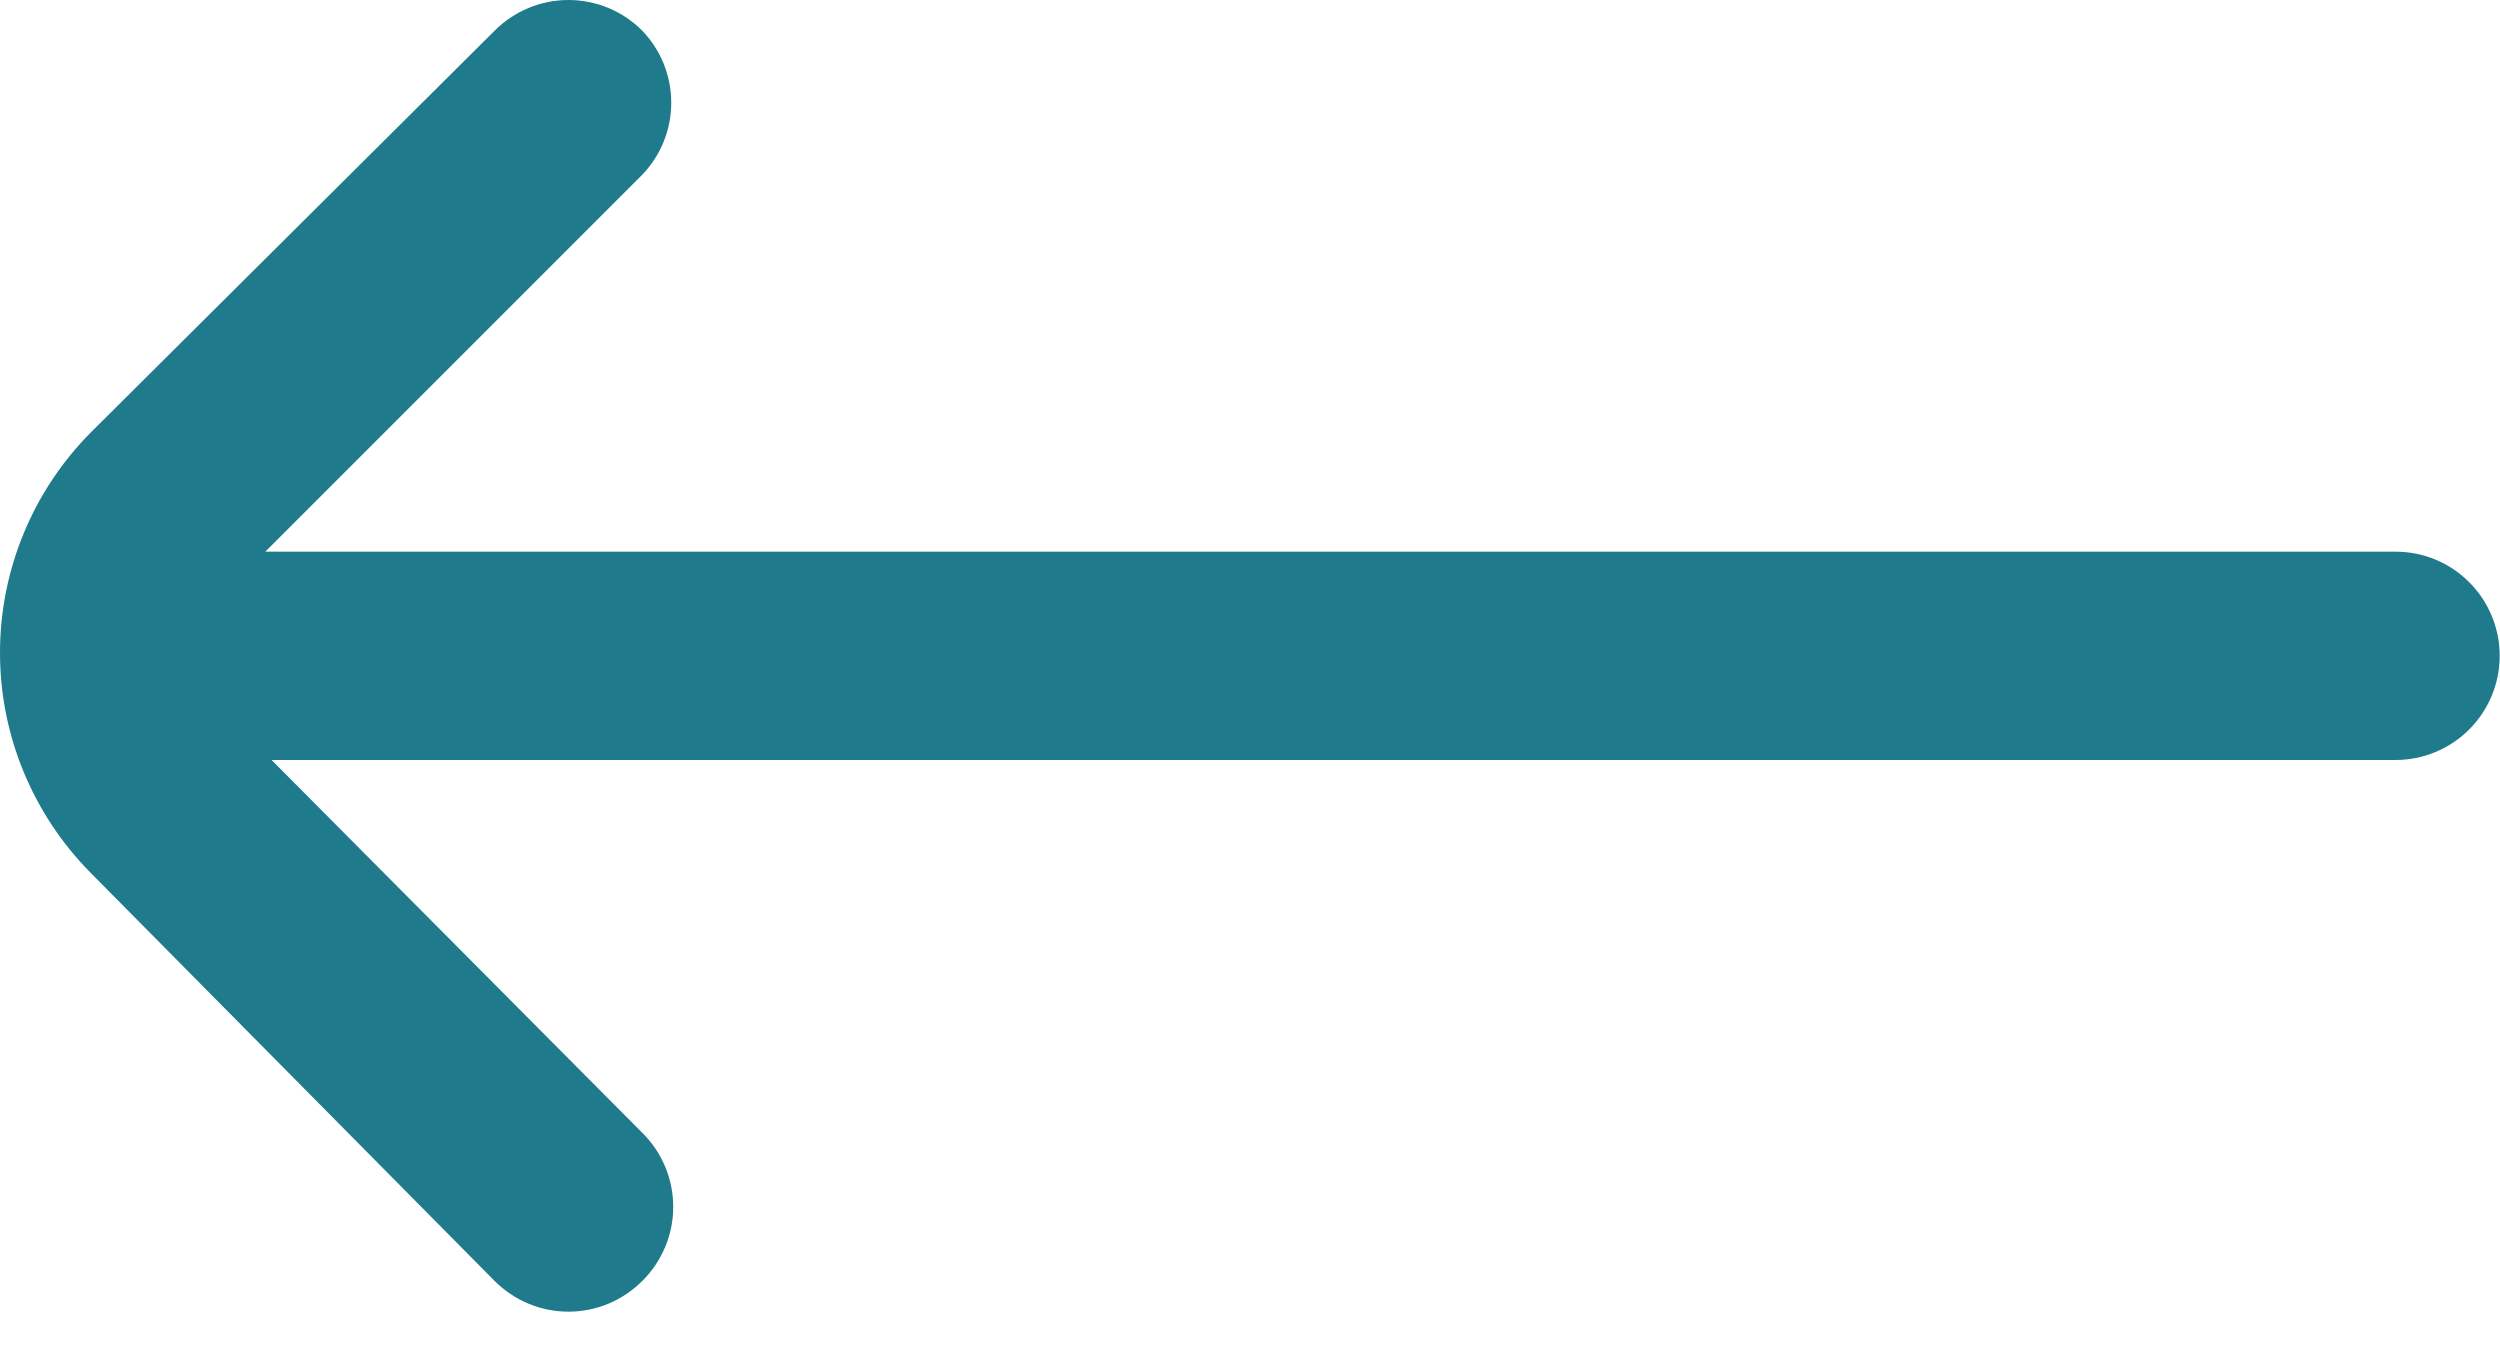 <svg width="24" height="13" viewBox="0 0 24 13" fill="none" xmlns="http://www.w3.org/2000/svg">
<path d="M0.877 8.386L4.747 12.296C4.84 12.389 4.951 12.464 5.073 12.515C5.195 12.566 5.325 12.592 5.457 12.592C5.589 12.592 5.72 12.566 5.842 12.515C5.964 12.464 6.074 12.389 6.167 12.296C6.261 12.203 6.335 12.092 6.386 11.97C6.437 11.848 6.463 11.718 6.463 11.586C6.463 11.454 6.437 11.323 6.386 11.201C6.335 11.079 6.261 10.969 6.167 10.876L2.607 7.296H22.997C23.263 7.296 23.517 7.19 23.704 7.003C23.892 6.815 23.997 6.561 23.997 6.296C23.997 6.031 23.892 5.776 23.704 5.589C23.517 5.401 23.263 5.296 22.997 5.296H2.547L6.167 1.676C6.345 1.49 6.444 1.243 6.444 0.986C6.444 0.729 6.345 0.482 6.167 0.296C6.074 0.202 5.964 0.128 5.842 0.077C5.72 0.026 5.589 0 5.457 0C5.325 0 5.195 0.026 5.073 0.077C4.951 0.128 4.84 0.202 4.747 0.296L0.877 4.146C0.316 4.708 0 5.471 0 6.266C0 7.061 0.316 7.823 0.877 8.386Z" fill="#1F7A8C"/>
</svg>
